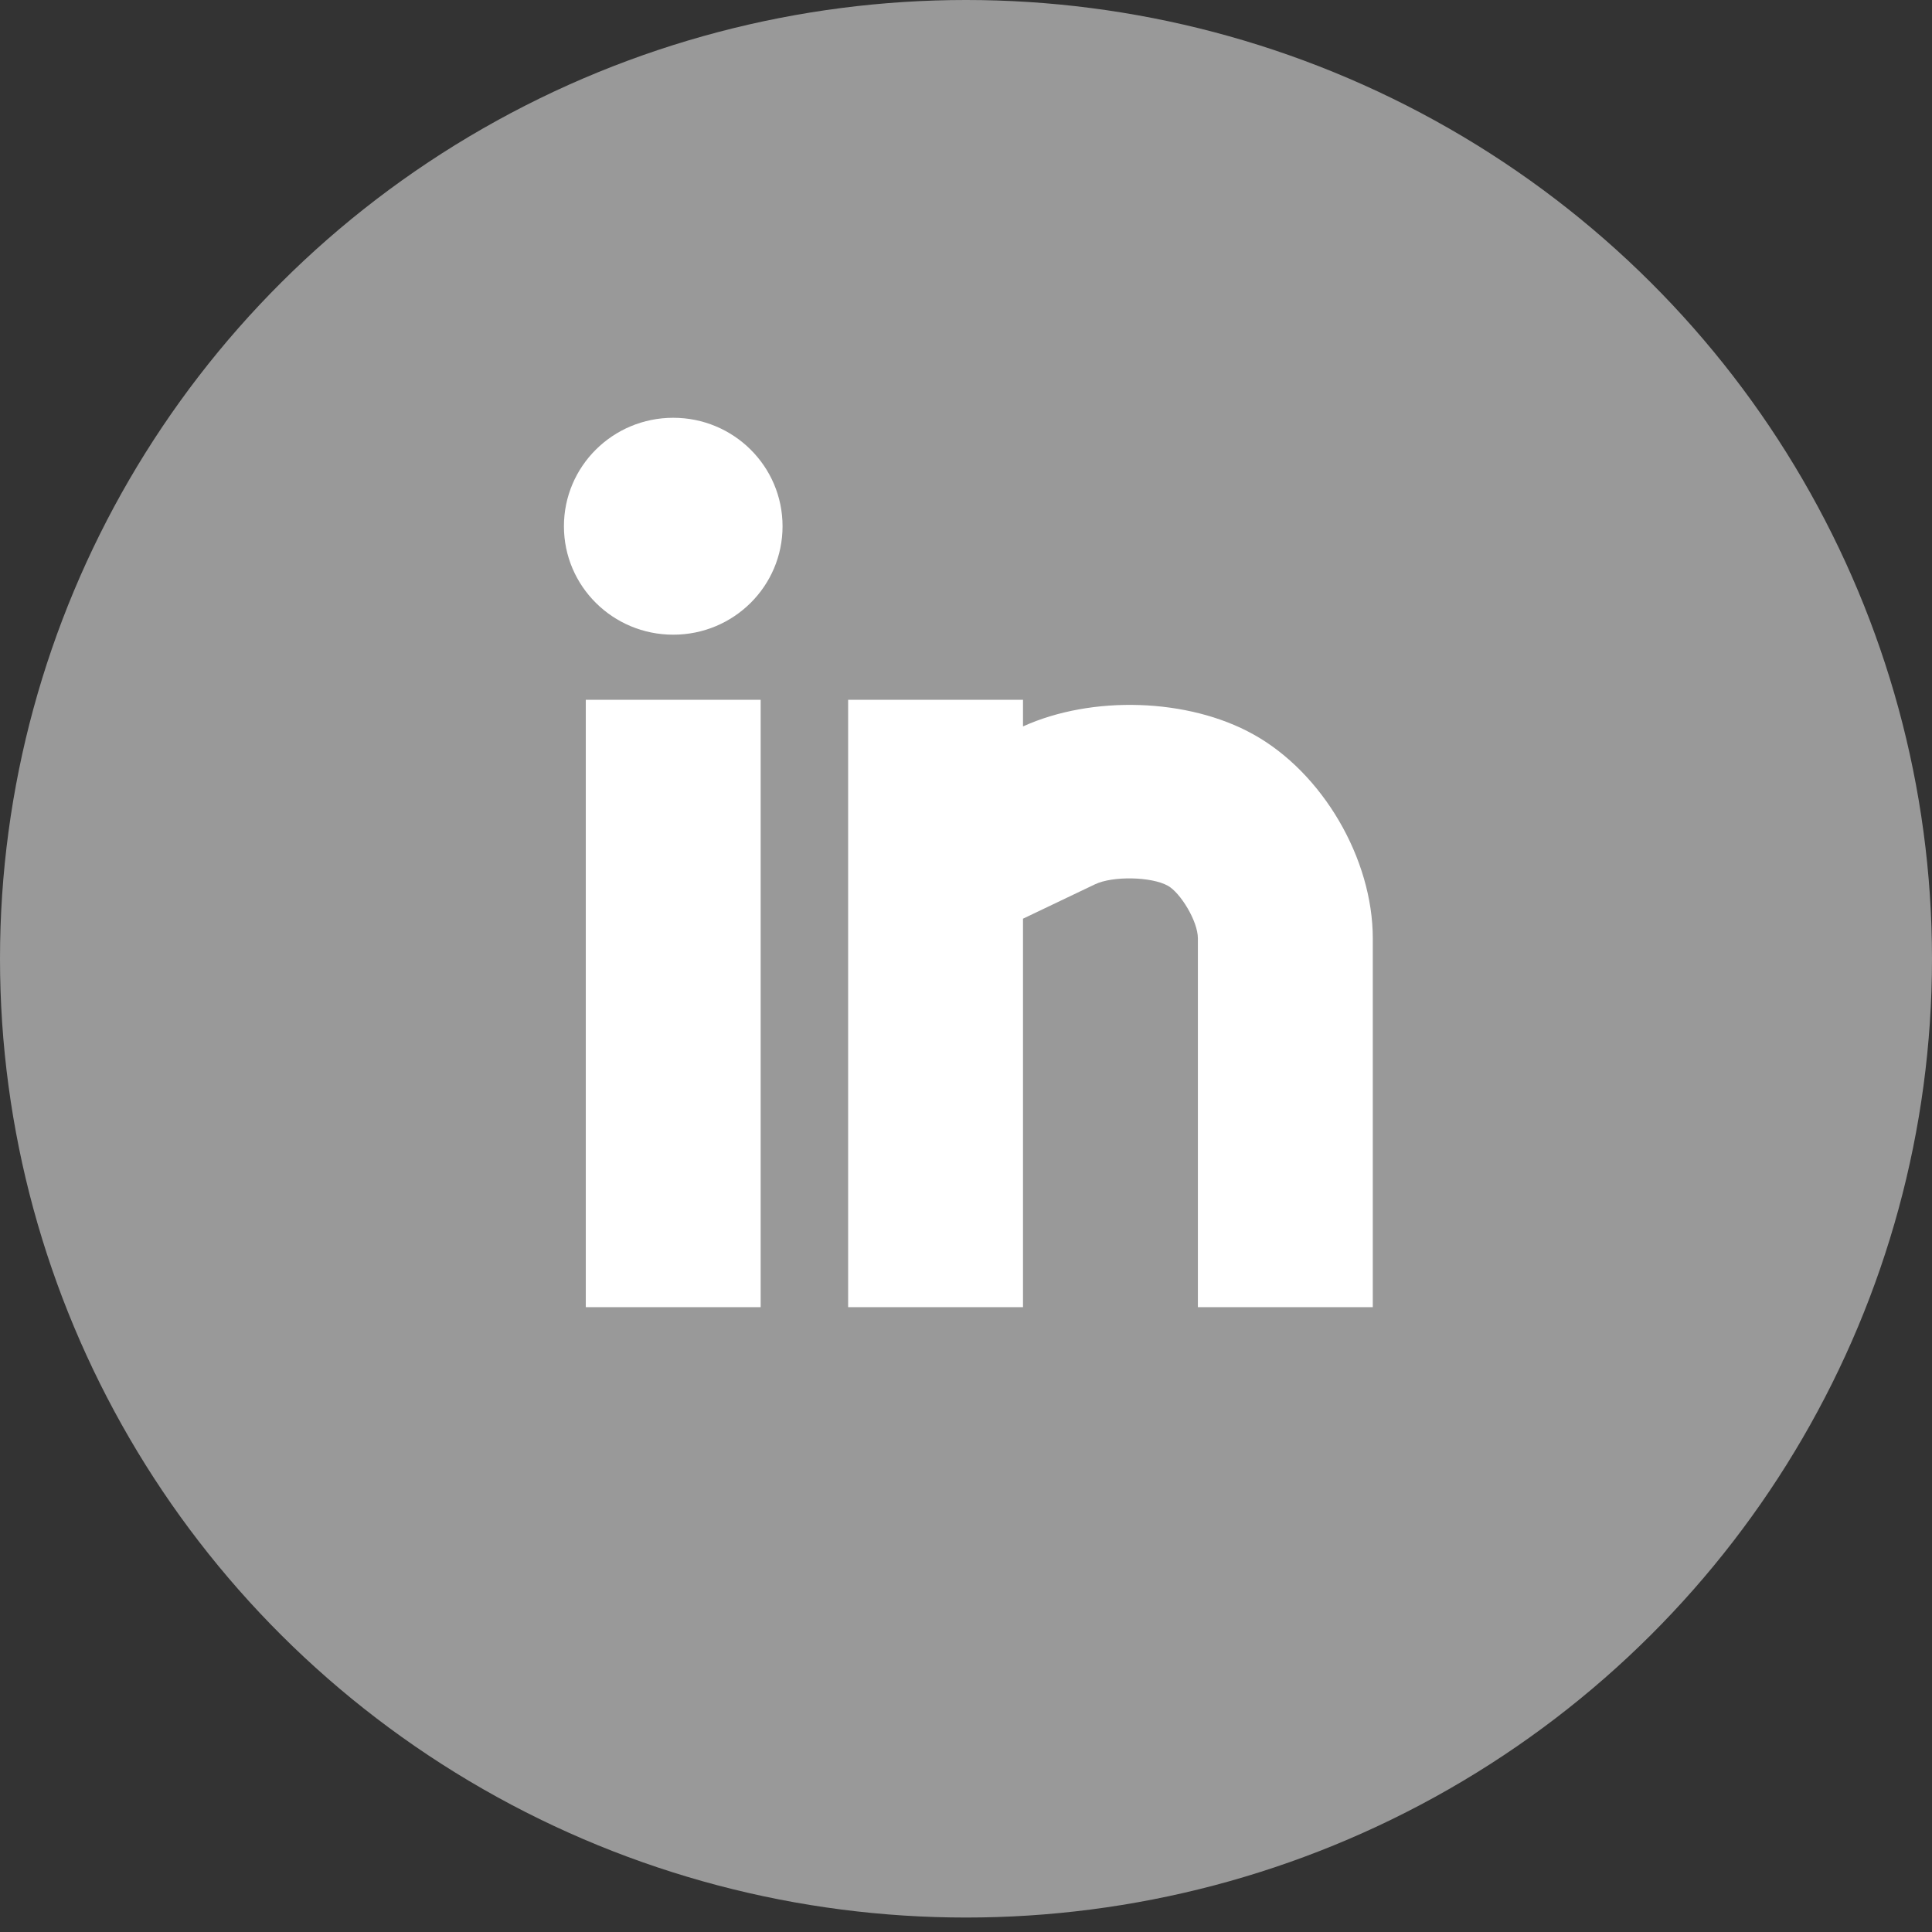 <?xml version="1.0" encoding="UTF-8"?>
<svg width="128px" height="128px" viewBox="0 0 128 128" version="1.1" xmlns="http://www.w3.org/2000/svg" xmlns:xlink="http://www.w3.org/1999/xlink">
    <rect x="0" y="0" width="128" height="128" fill="#333333" stroke="none"/>
    <!-- Generator: Sketch 53.2 (72643) - https://sketchapp.com -->
    <title>linkedin-grey</title>
    <desc>Created with Sketch.</desc>
    <g id="linkedin-grey" stroke="none" stroke-width="1" fill="none" fill-rule="evenodd">
        <g id="linkedin" fill-rule="nonzero">
            <ellipse id="Oval" fill="#999999" cx="64" cy="63.521" rx="64" ry="63.521"></ellipse>
            <path d="M38.81,86.602 L50.396,86.602 L50.396,46.362 L38.81,46.362 L38.81,86.602 Z M83.043,48.656 C78.73,46.253 72.364,46.051 67.777,48.127 L67.777,46.363 L56.191,46.363 L56.191,86.603 L67.777,86.603 L67.777,60.865 L72.552,58.585 C73.724,58.027 76.289,58.076 77.376,58.684 C78.195,59.14 79.363,61.019 79.363,62.172 L79.363,86.602 L90.951,86.602 L90.951,62.172 C90.952,56.888 87.625,51.201 83.043,48.656 Z M44.604,27.679 C40.6,27.679 37.362,30.896 37.362,34.866 C37.362,38.835 40.6,42.05 44.604,42.05 C48.61,42.05 51.846,38.835 51.846,34.866 C51.846,30.896 48.609,27.679 44.604,27.679 Z" id="Shape" fill="#FFFFFF"></path>
        </g>
    </g>
</svg>